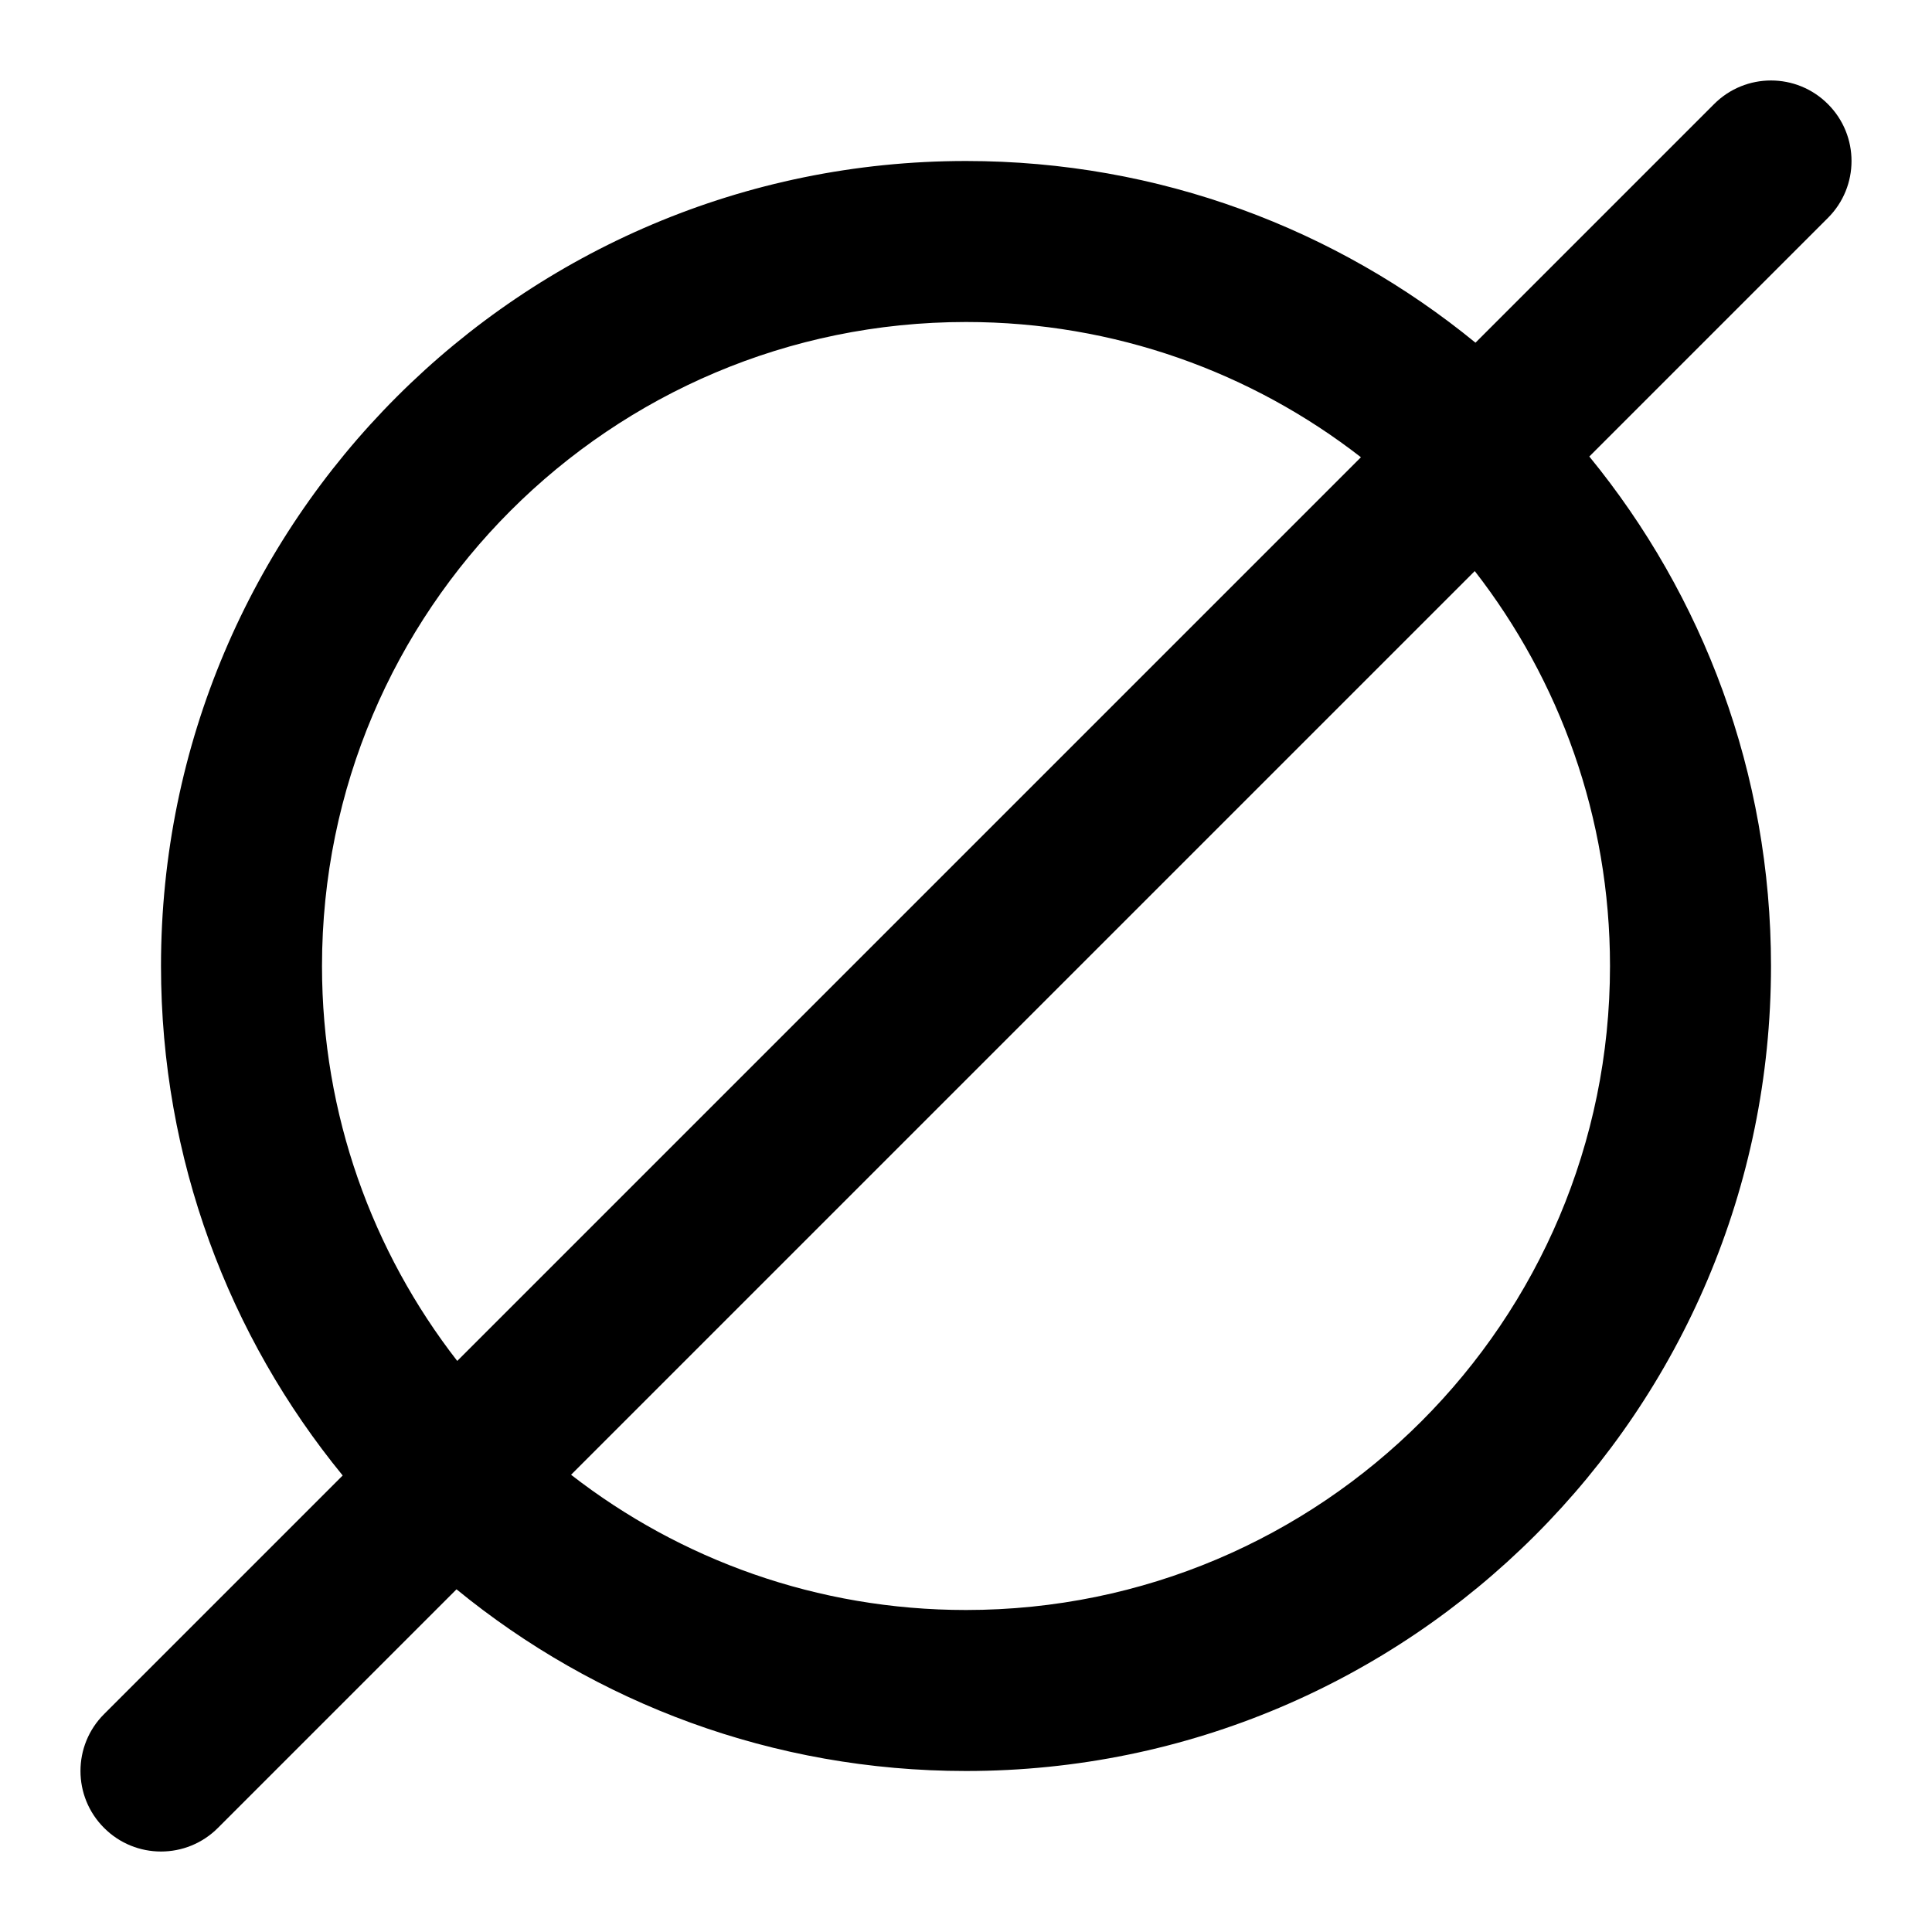 <svg width="24" height="24" viewBox="0 0 24 24" fill="none" xmlns="http://www.w3.org/2000/svg">
<path fill-rule="evenodd" clip-rule="evenodd" d="M22.707 2.707C23.098 2.317 23.098 1.683 22.707 1.293C22.317 0.902 21.683 0.902 21.293 1.293L18.329 4.257C16.605 2.846 14.401 2 12 2C6.477 2 2 6.477 2 12C2 14.401 2.846 16.605 4.257 18.329L1.293 21.293C0.902 21.683 0.902 22.317 1.293 22.707C1.683 23.098 2.317 23.098 2.707 22.707L5.671 19.743C7.395 21.154 9.599 22 12 22C17.523 22 22 17.523 22 12C22 9.599 21.154 7.395 19.743 5.671L22.707 2.707ZM16.906 5.68C15.551 4.627 13.849 4 12 4C7.582 4 4 7.582 4 12C4 13.849 4.627 15.551 5.68 16.906L16.906 5.68ZM7.094 18.32L18.32 7.094C19.373 8.449 20 10.151 20 12C20 16.418 16.418 20 12 20C10.151 20 8.449 19.373 7.094 18.32Z" fill="black"/>
</svg>
